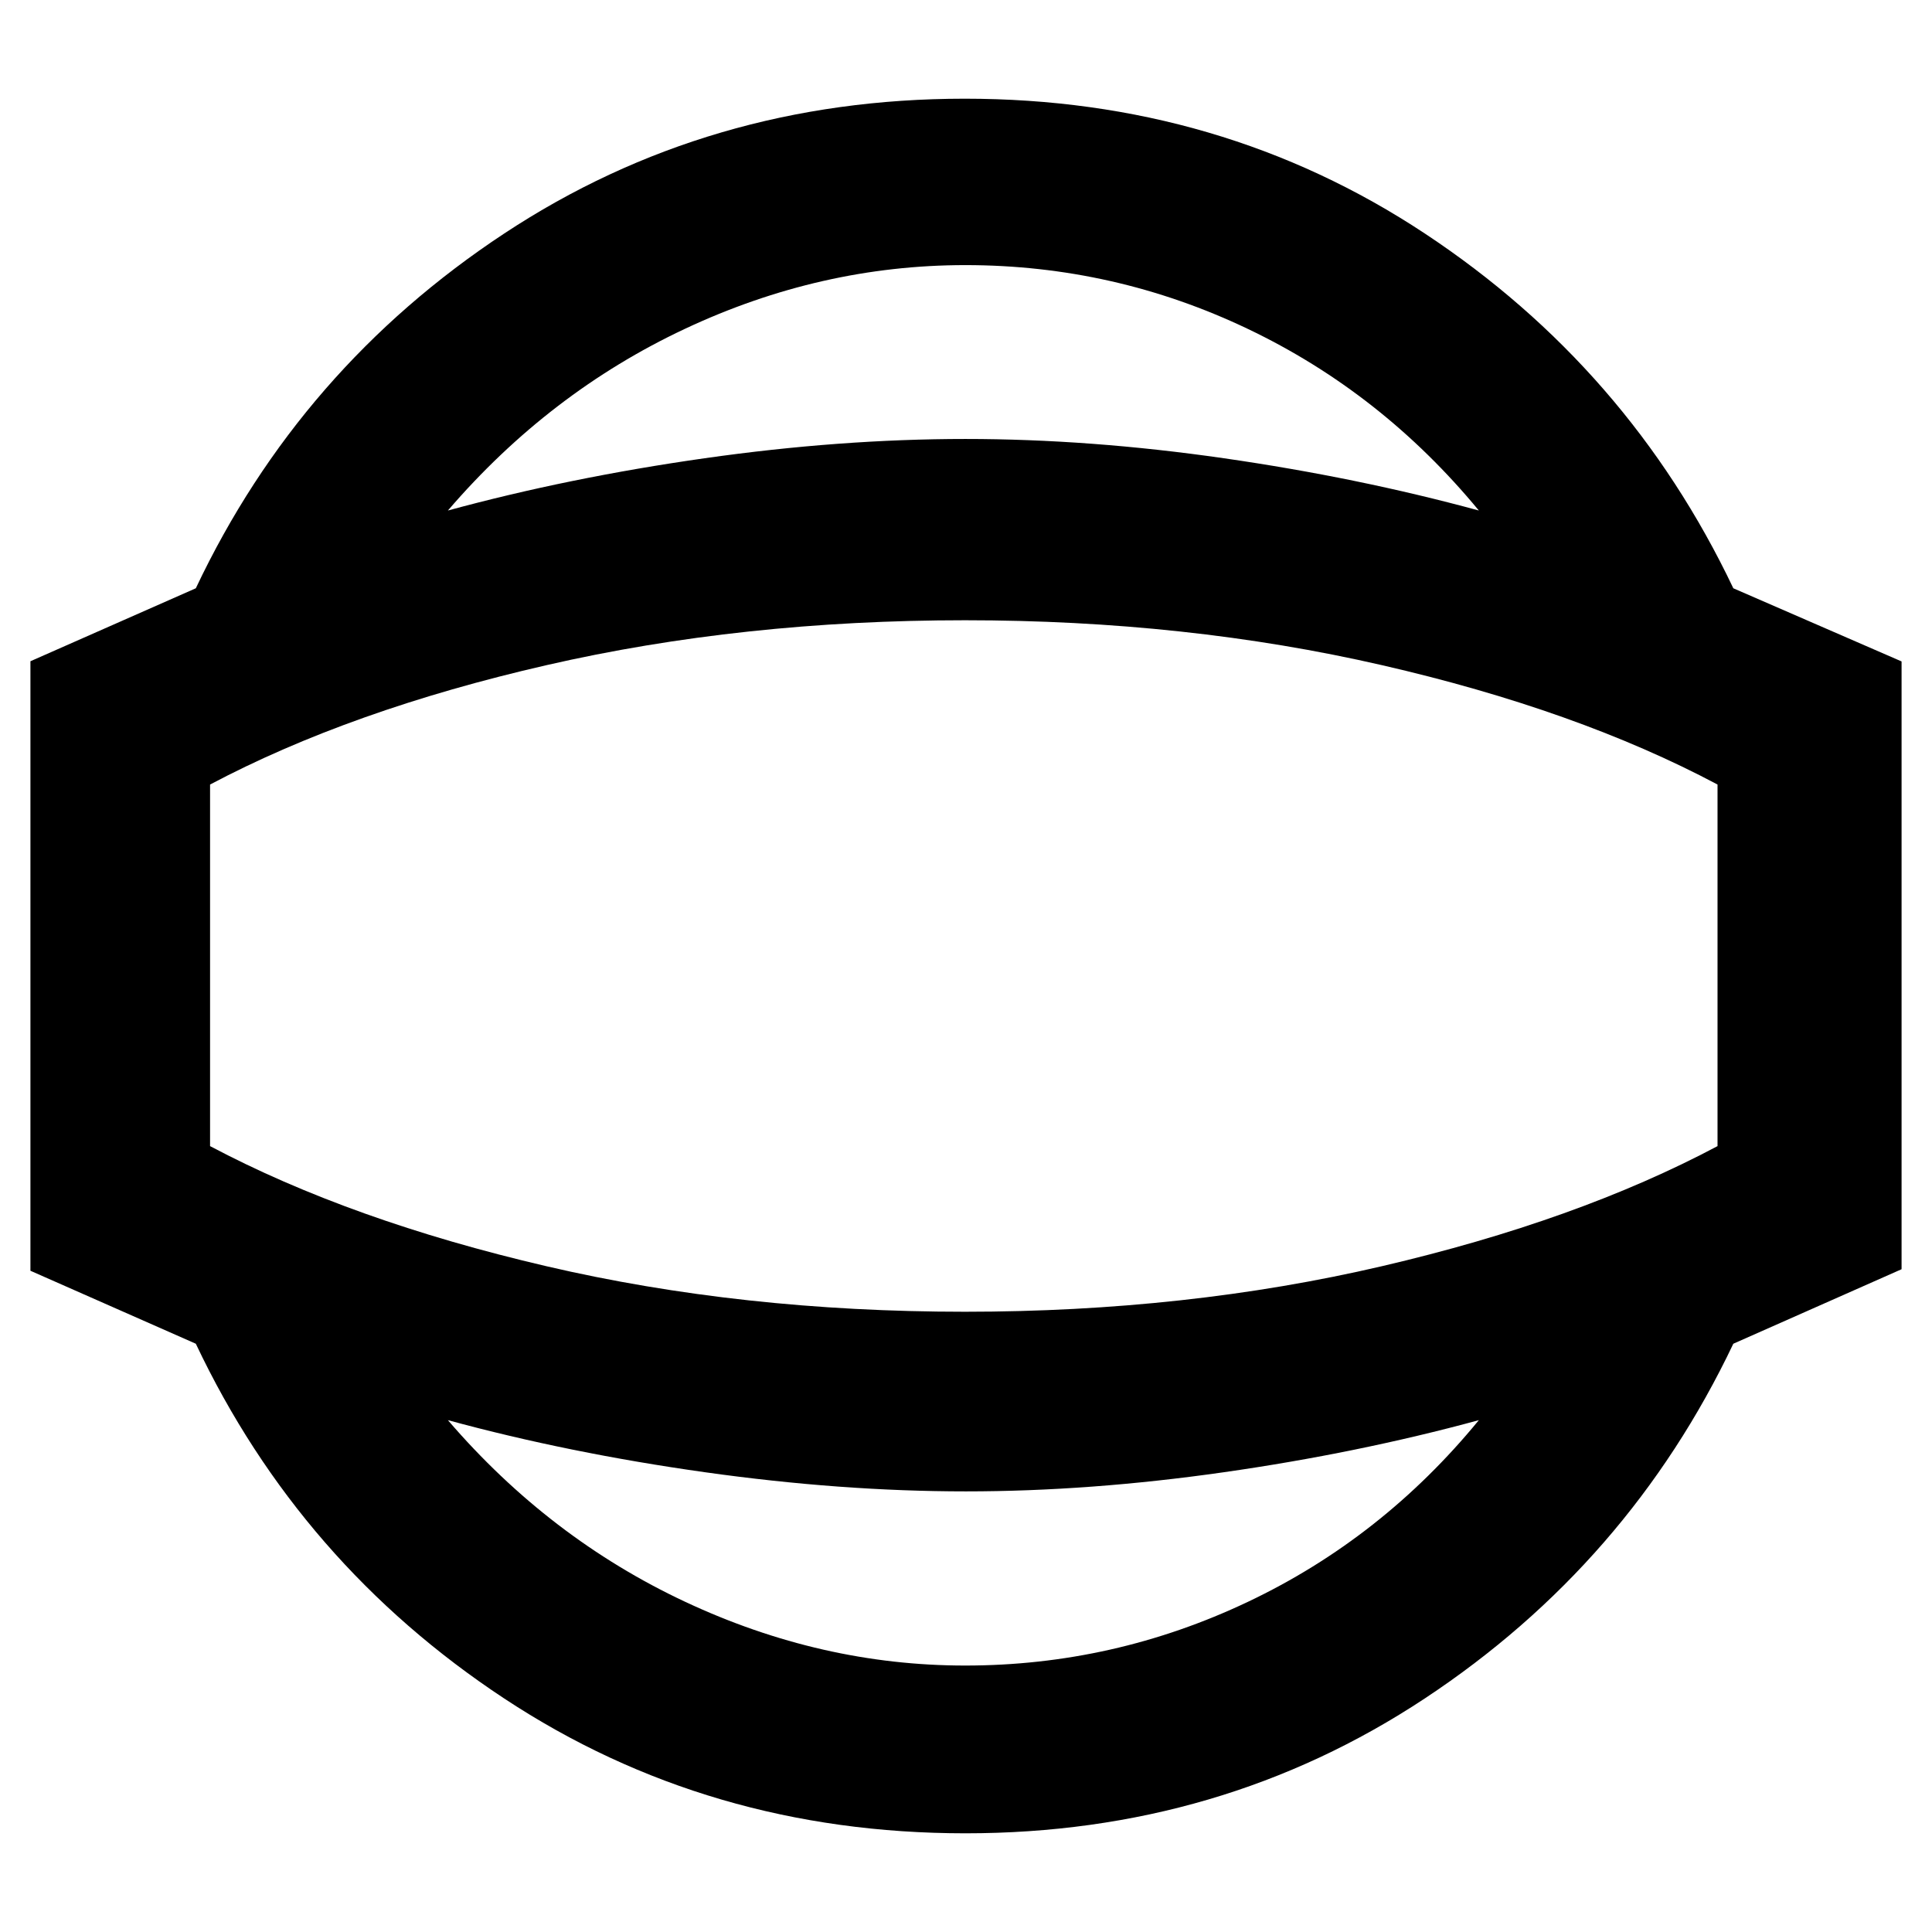 <svg xmlns="http://www.w3.org/2000/svg" height="40" viewBox="0 -960 960 960" width="40"><path d="M479.72-49.04q-127.67 0-229.18-66.99T97.3-292.31l-82.18-36.26v-302.86l82.18-36.26q51.73-109.29 153.24-176.28 101.51-66.99 228.85-66.99 127.34 0 228.62 67 101.29 67.01 153.27 176.27l83.6 36.35v302.01l-83.6 37.02Q809.3-183.05 707.96-116.04q-101.33 67-228.24 67Zm-.15-83.36q73.8 0 140.51-31.66 66.72-31.66 114.75-90.27-60.19 16.37-126.75 25.88-66.57 9.51-128.12 9.51-61.99 0-129.62-9.51-67.62-9.51-127.78-25.88 50.4 58.64 117.97 90.29 67.57 31.64 139.04 31.64Zm0-347.6Zm.12-348.27q-71.91 0-139.32 31.65-67.41 31.64-117.81 90.29 60.16-16.38 127.58-25.97 67.42-9.58 129.6-9.58 61.83 0 128.39 9.58 66.55 9.59 126.7 25.97-48.34-58.55-114.78-90.24-66.45-31.7-140.36-31.7Zm-.25 520.07q110.15 0 207.21-22.63 97.07-22.63 166.78-59.67v-179.67q-69.71-37.04-166.82-59.33-97.11-22.3-207.08-22.3-110.64 0-207.92 22.3-97.28 22.29-167.23 59.33v179.67q69.95 37.04 167.1 59.67 97.14 22.63 207.96 22.63Z"/></svg>